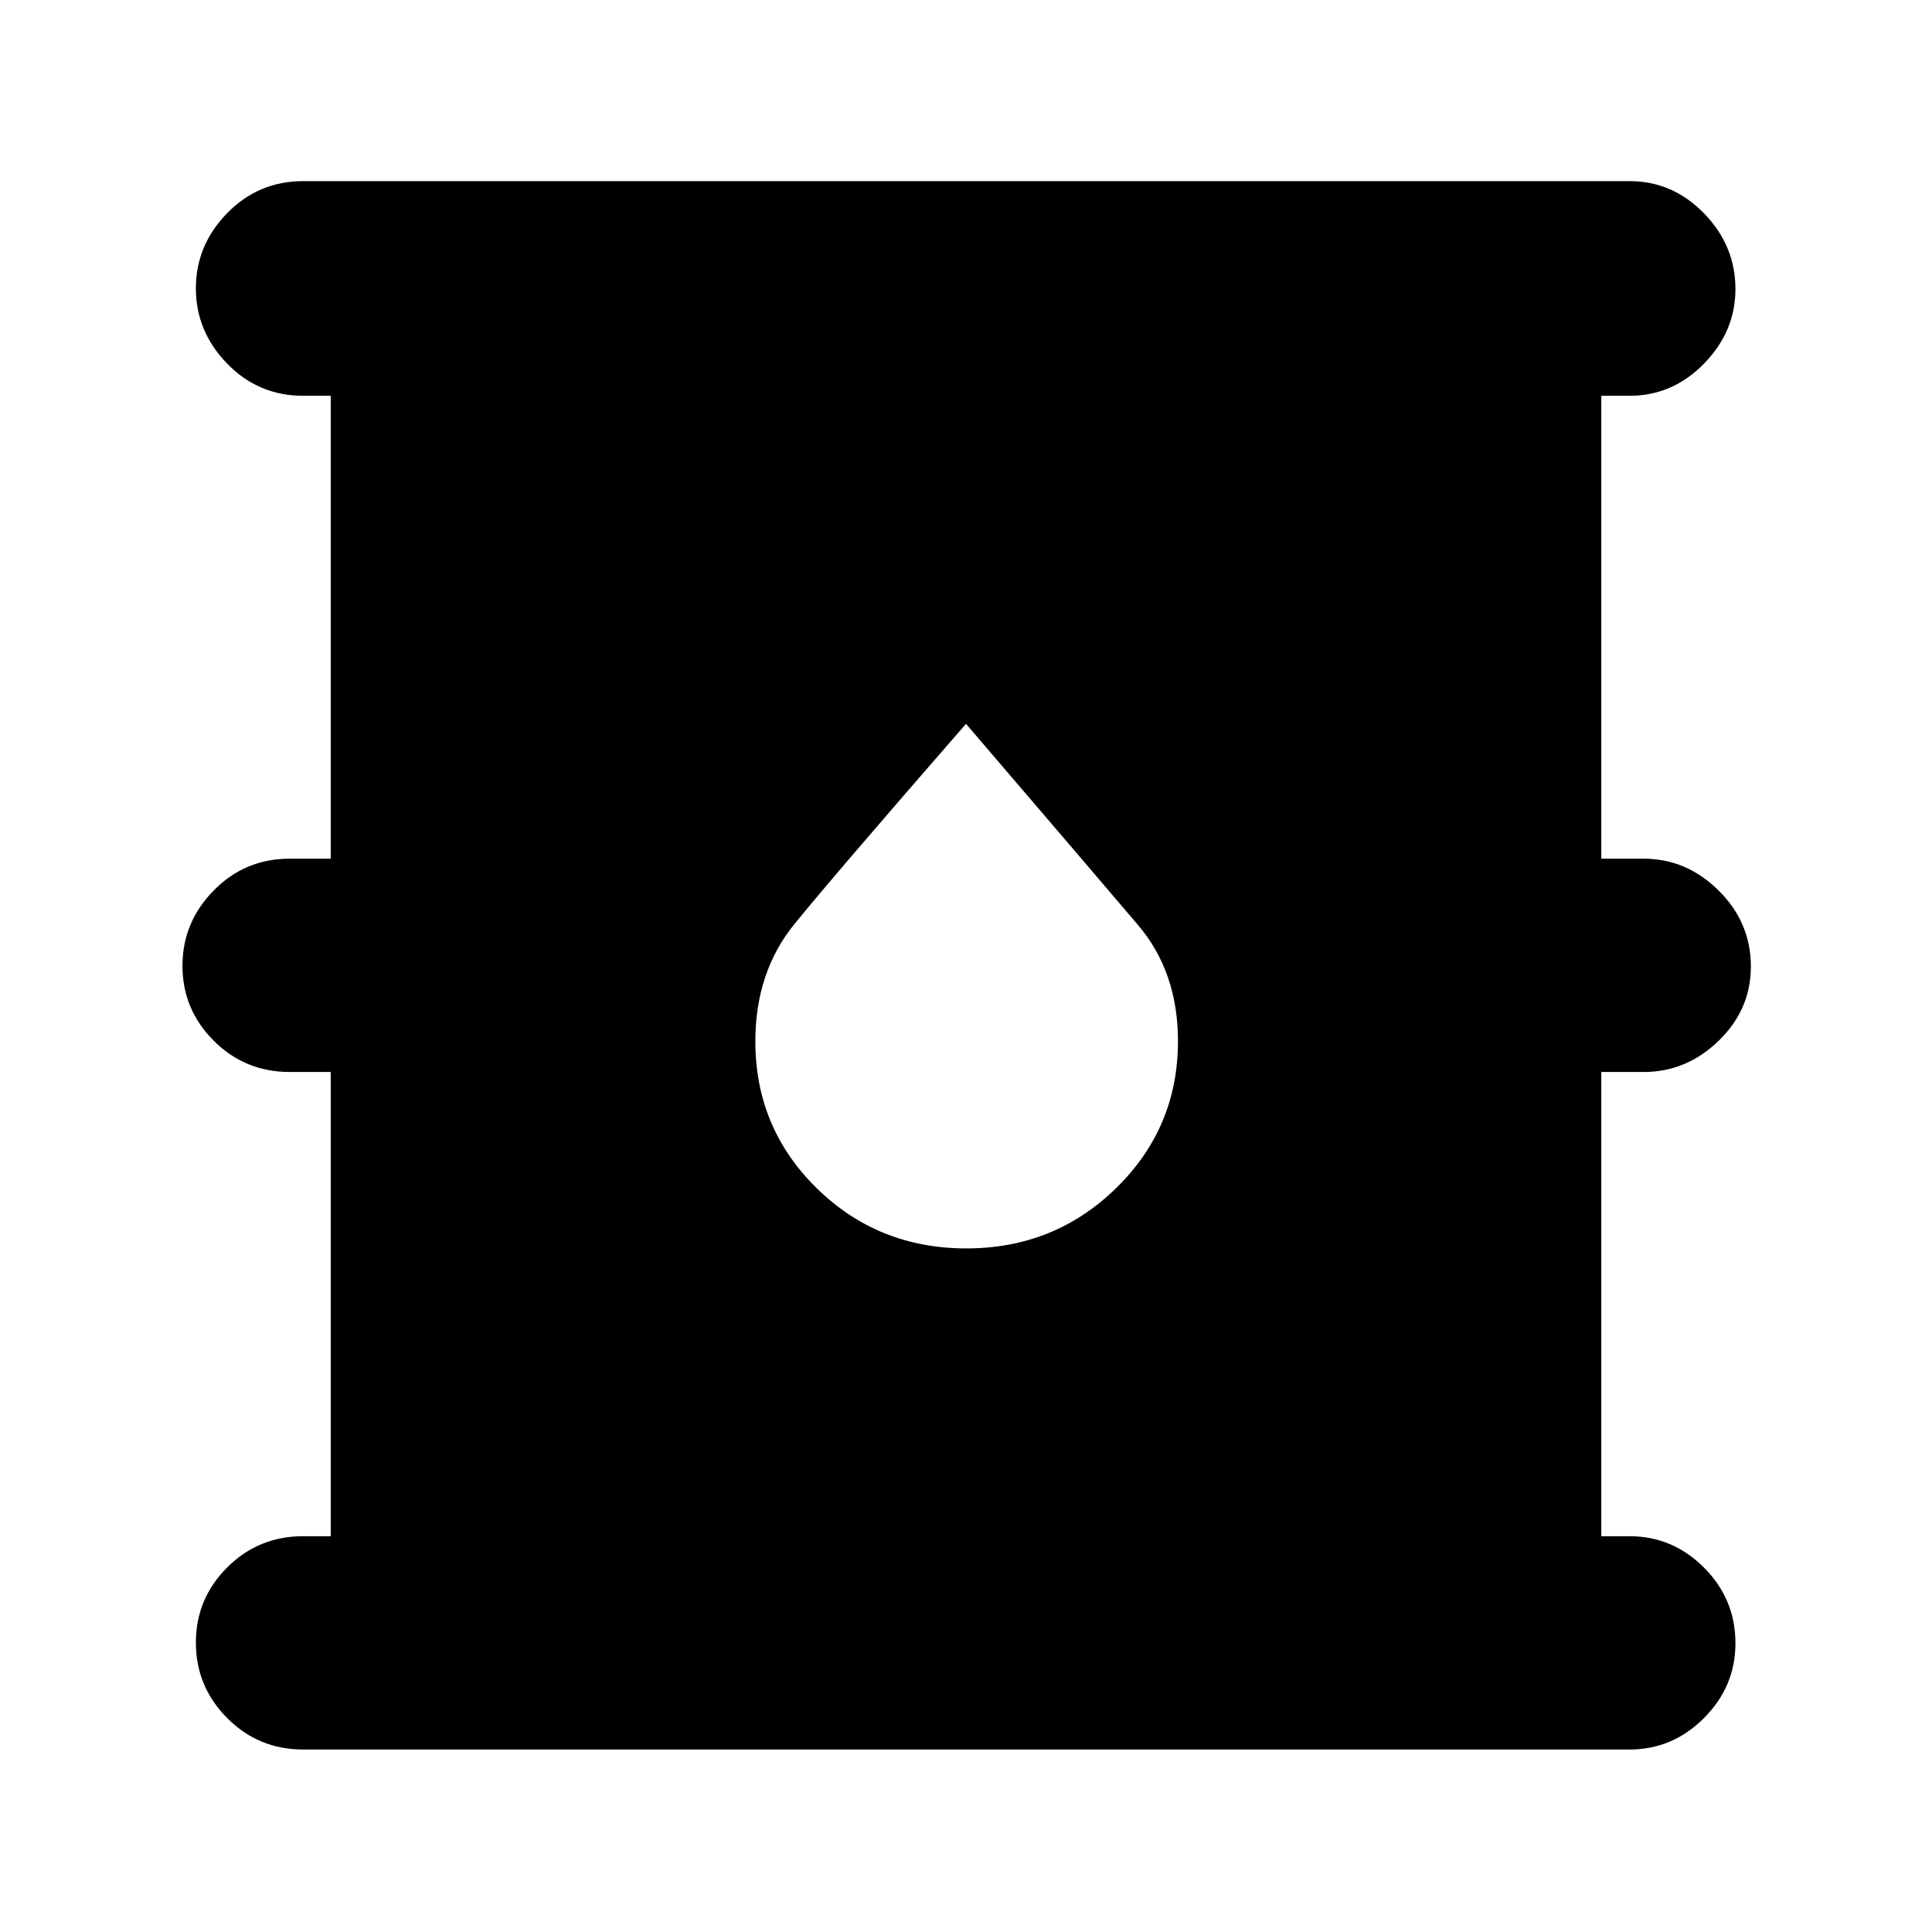 <svg xmlns="http://www.w3.org/2000/svg" height="40" viewBox="0 -960 960 960" width="40"><path d="M150.67-90.67q-22.27 0-37.8-15.65-15.54-15.66-15.54-37.47t15.54-37.34q15.53-15.54 37.8-15.54h13.66v-230.66H144q-22.27 0-37.8-15.54-15.53-15.53-15.53-37.21 0-21.67 15.53-37.46t37.8-15.79h20.33v-230h-13.66q-22.27 0-37.8-15.99-15.54-15.99-15.54-37.41 0-21.42 15.54-37.34Q128.4-870 150.67-870h659q21.45 0 37.05 16.01 15.61 16.01 15.61 37.59 0 21.09-15.61 37.08-15.6 15.99-37.05 15.99h-14v230h21q21.36 0 37.35 15.87Q870-501.59 870-479.74q0 21.34-15.98 36.87-15.99 15.54-37.35 15.54h-21v230.66h14q21.45 0 37.05 15.62 15.61 15.62 15.61 37.59 0 21.48-15.61 37.14-15.6 15.65-37.05 15.65h-659Zm329.49-249q43.84 0 74.51-30.03 30.66-30.04 30.66-72.96 0-34.34-19.83-57.67-19.83-23.34-85.5-100-65.83 75.57-85.25 99.48-19.42 23.91-19.42 58.32 0 43.01 30.49 72.93 30.49 29.93 74.34 29.93Z"/></svg>